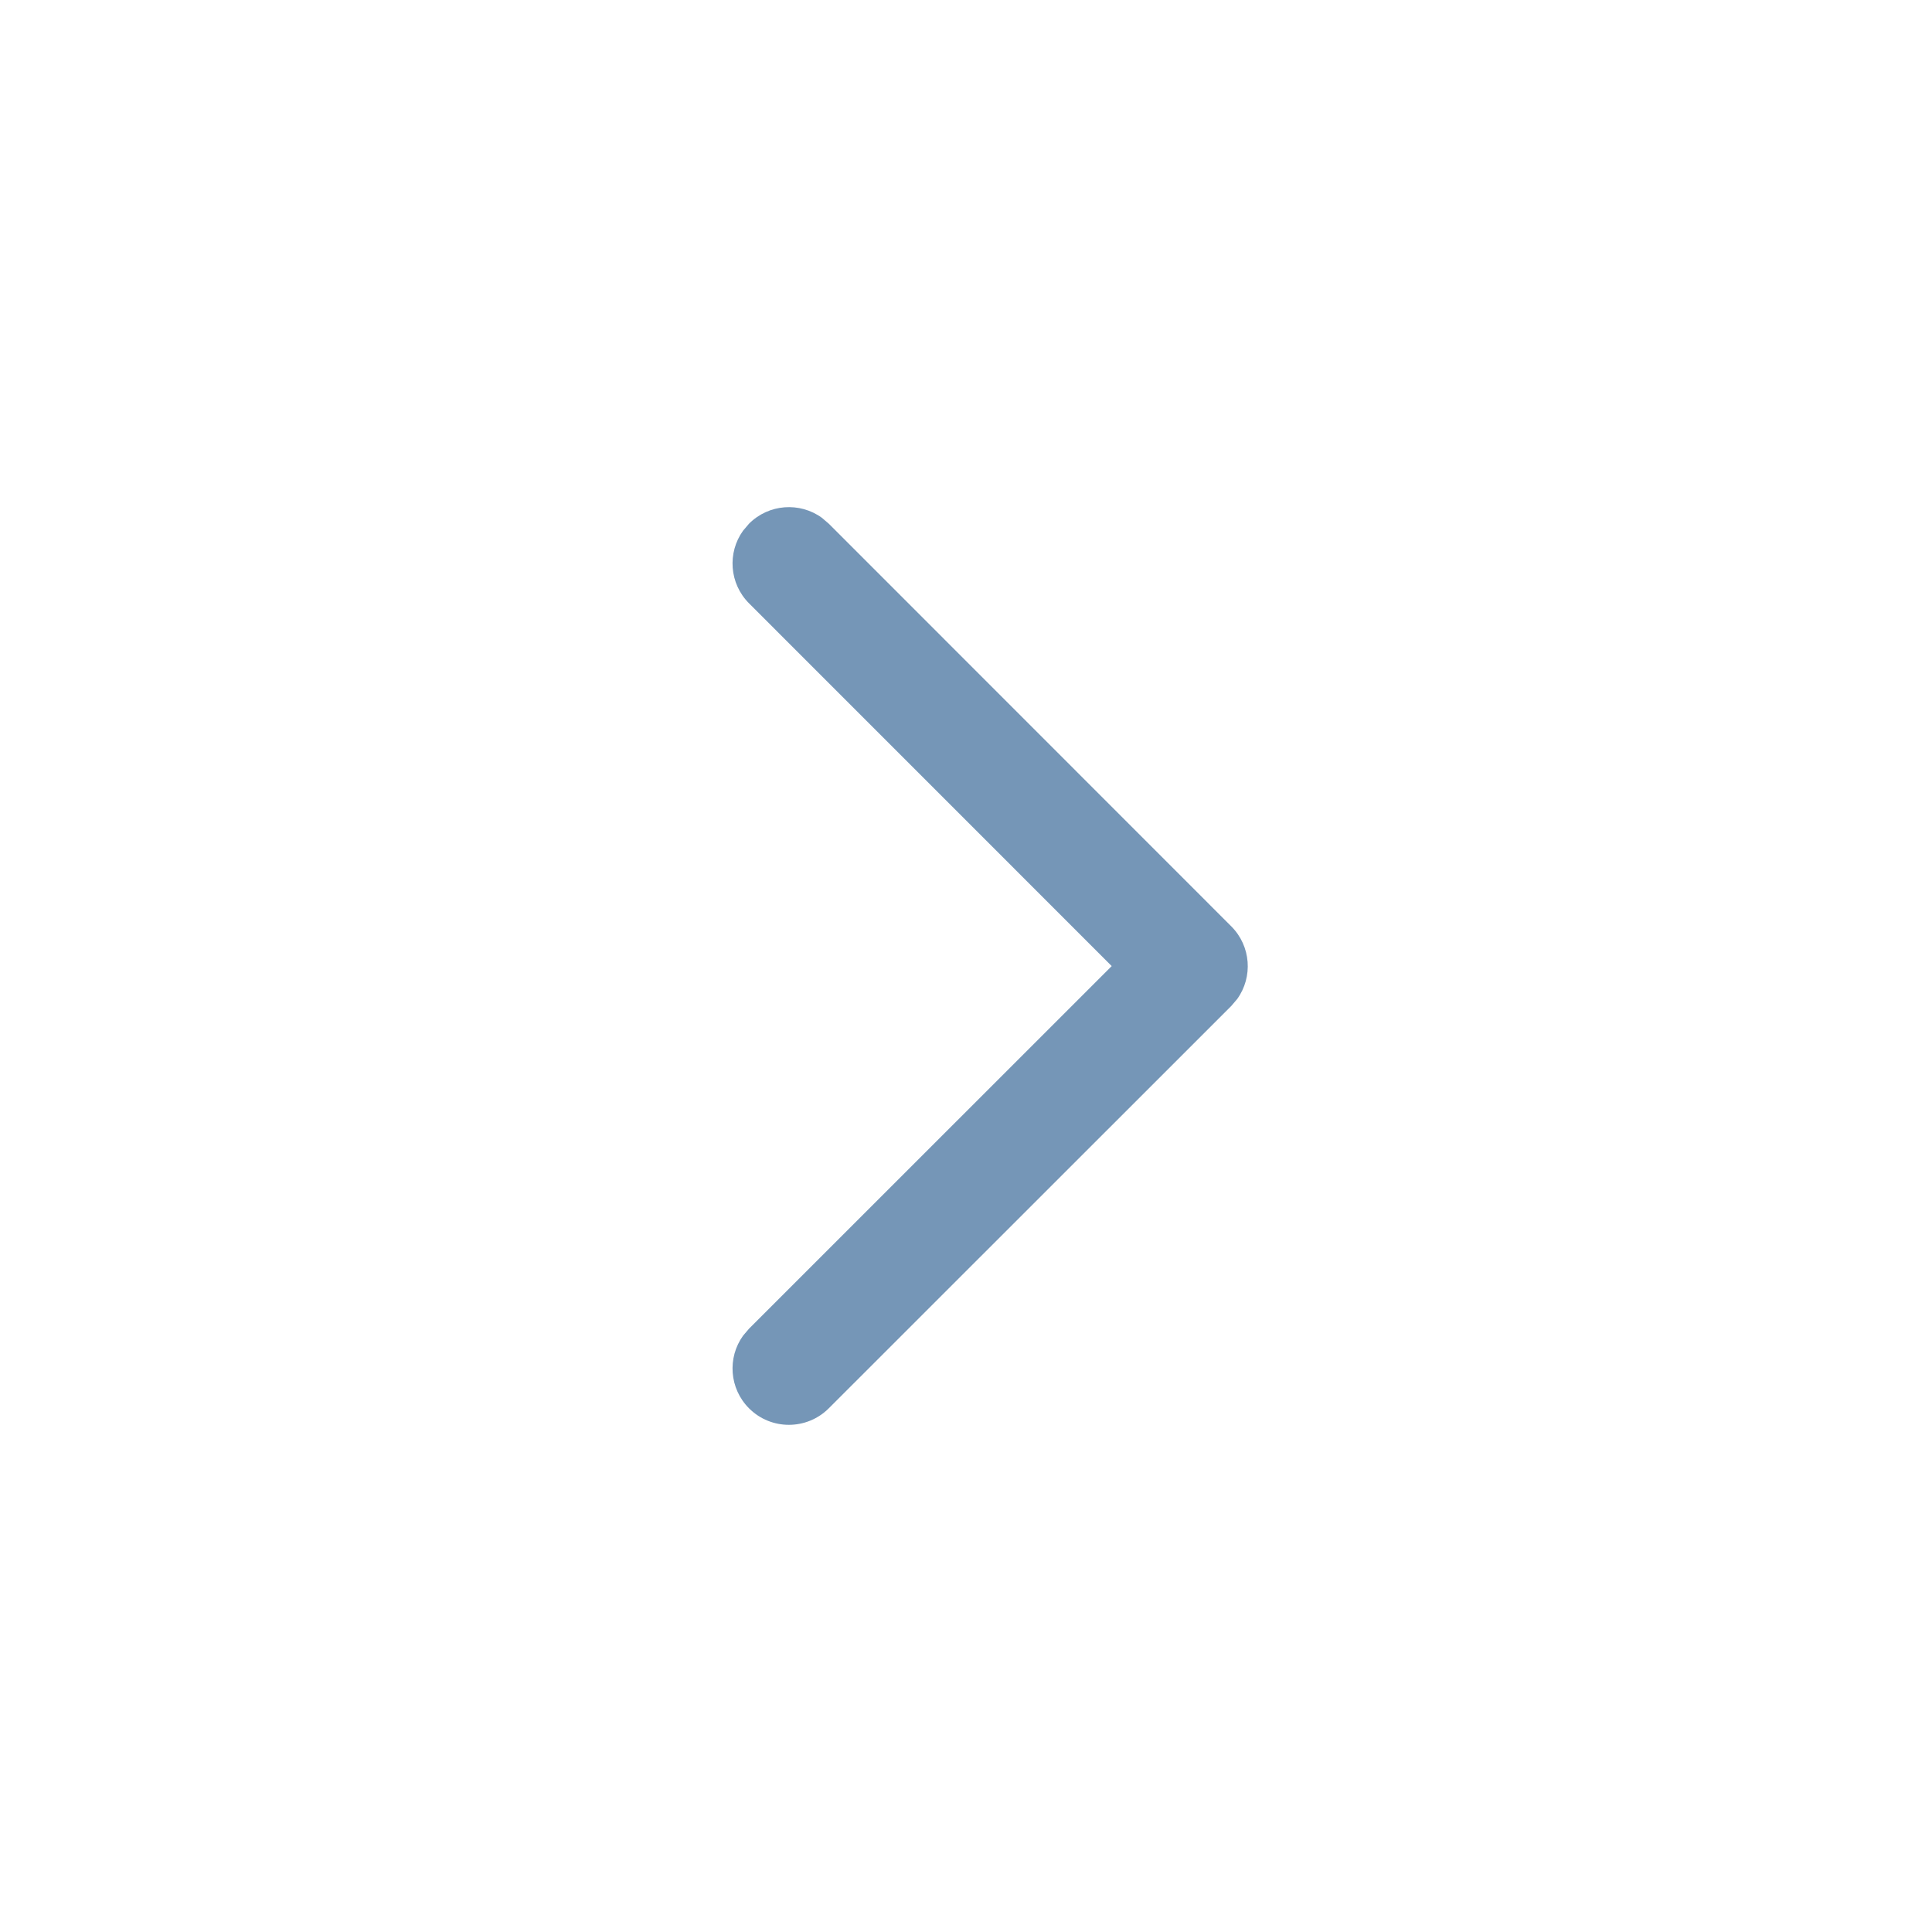 <?xml version="1.0" encoding="UTF-8"?>
<svg width="24px" height="24px" viewBox="0 0 24 24" version="1.1" xmlns="http://www.w3.org/2000/svg" xmlns:xlink="http://www.w3.org/1999/xlink">
    <title>icons/24/chevron-right</title>
    <g id="icons/24/chevron-right" stroke="none" stroke-width="1" fill="none" fill-rule="evenodd">
        <g id="Group" fill="#7596B7" fill-rule="nonzero">
            <g id="Path-12">
                <path d="M11.807,9.005 C12.053,8.759 12.437,8.734 12.71,8.931 L12.797,9.005 L17.795,14.005 C18.068,14.279 18.068,14.722 17.795,14.995 C17.549,15.241 17.165,15.266 16.892,15.069 L16.805,14.995 L12.301,10.49 L7.795,14.995 C7.549,15.241 7.165,15.266 6.892,15.069 L6.805,14.995 C6.559,14.749 6.534,14.365 6.731,14.092 L6.805,14.005 L11.807,9.005 Z" transform="translate(12.3, 12) rotate(-270) translate(-12.3, -12) "></path>
            </g>
        </g>
    </g>
</svg>